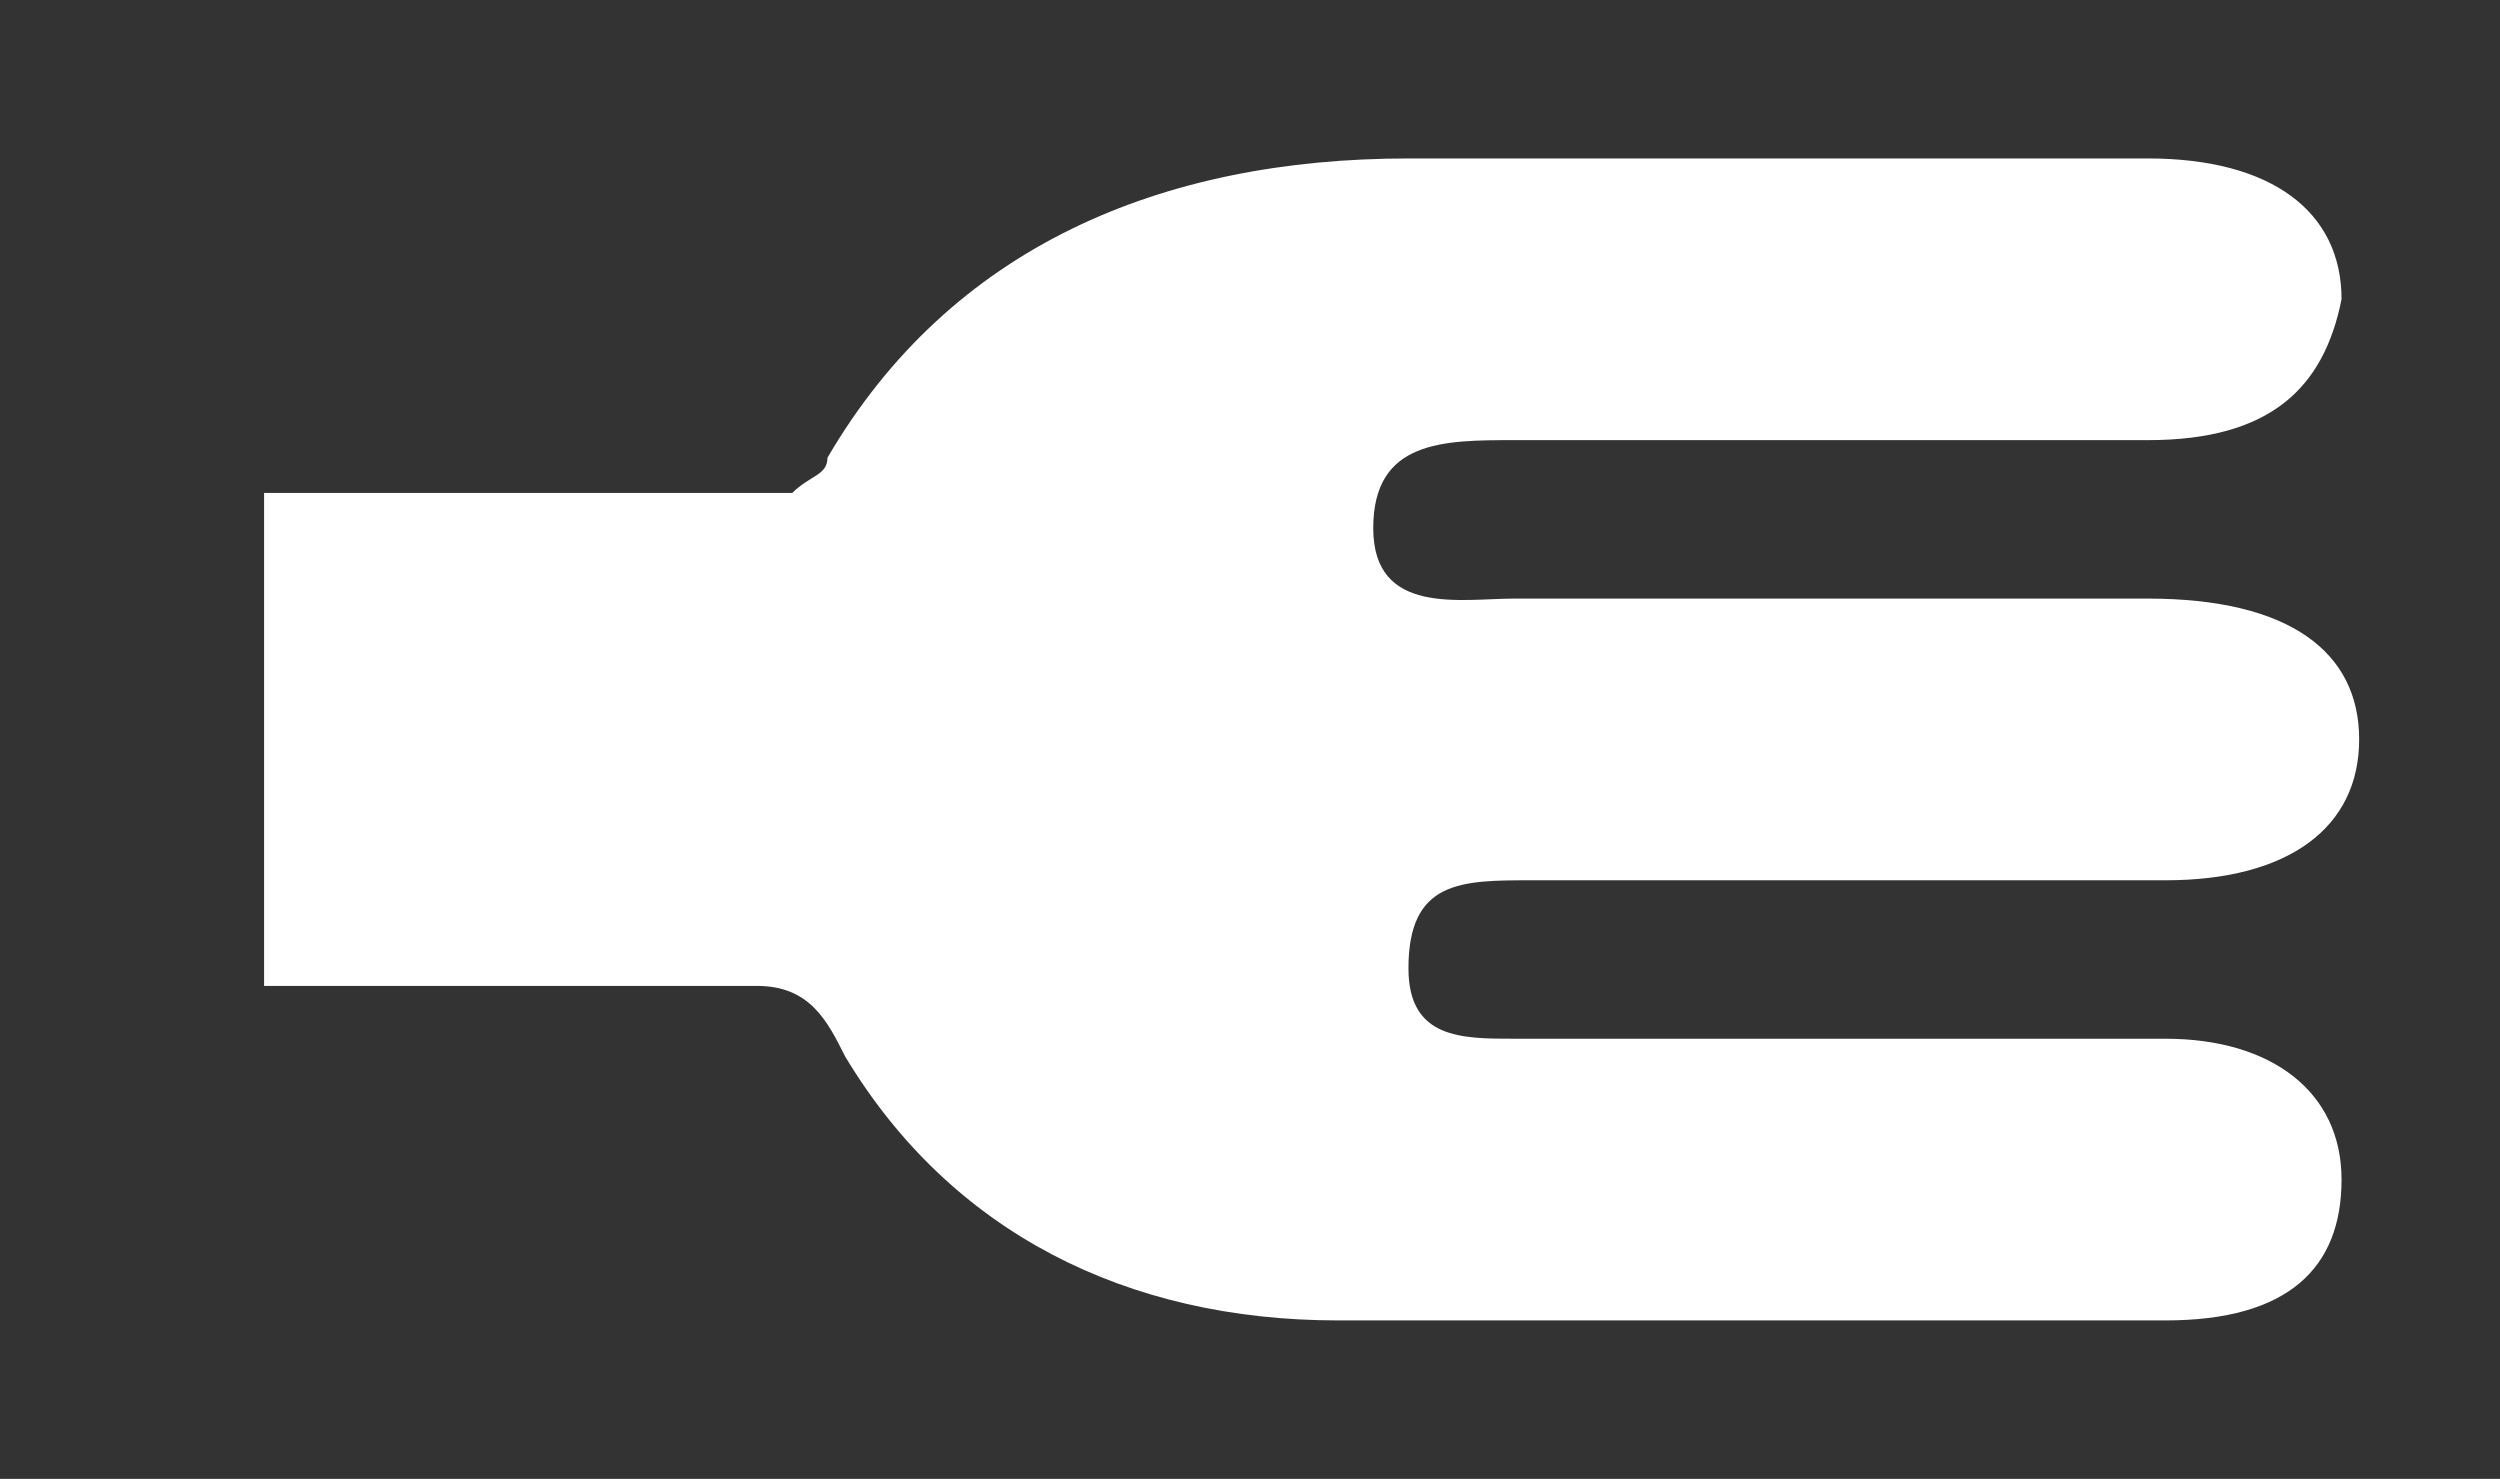 
<svg xmlns="http://www.w3.org/2000/svg" viewBox="0 0 14.2 8.4">
  <rect x="0" y="0" width="14.2" height="8.4" fill="#333333" stroke="none"/>
  <circle cx="-21" cy="4.1" r=".7" fill="none"/>
  <path d="M8.7 5h3.6c.7 0 1.1-.3 1.1-.8s-.4-.8-1.2-.8H8.6c-.3 0-.8.1-.8-.4s.4-.5.8-.5h3.6c.7 0 1-.3 1.1-.8 0-.5-.4-.8-1.1-.8H8c-1.4 0-2.6.5-3.3 1.7 0 .1-.1.1-.2.2h-3v2.8h2.8c.3 0 .4.2.5.4.6 1 1.6 1.5 2.8 1.5h4.7c.7 0 1-.3 1-.8s-.4-.8-1-.8H8.6c-.3 0-.6 0-.6-.4 0-.5.3-.5.7-.5z" fill="#fff"/>
</svg>